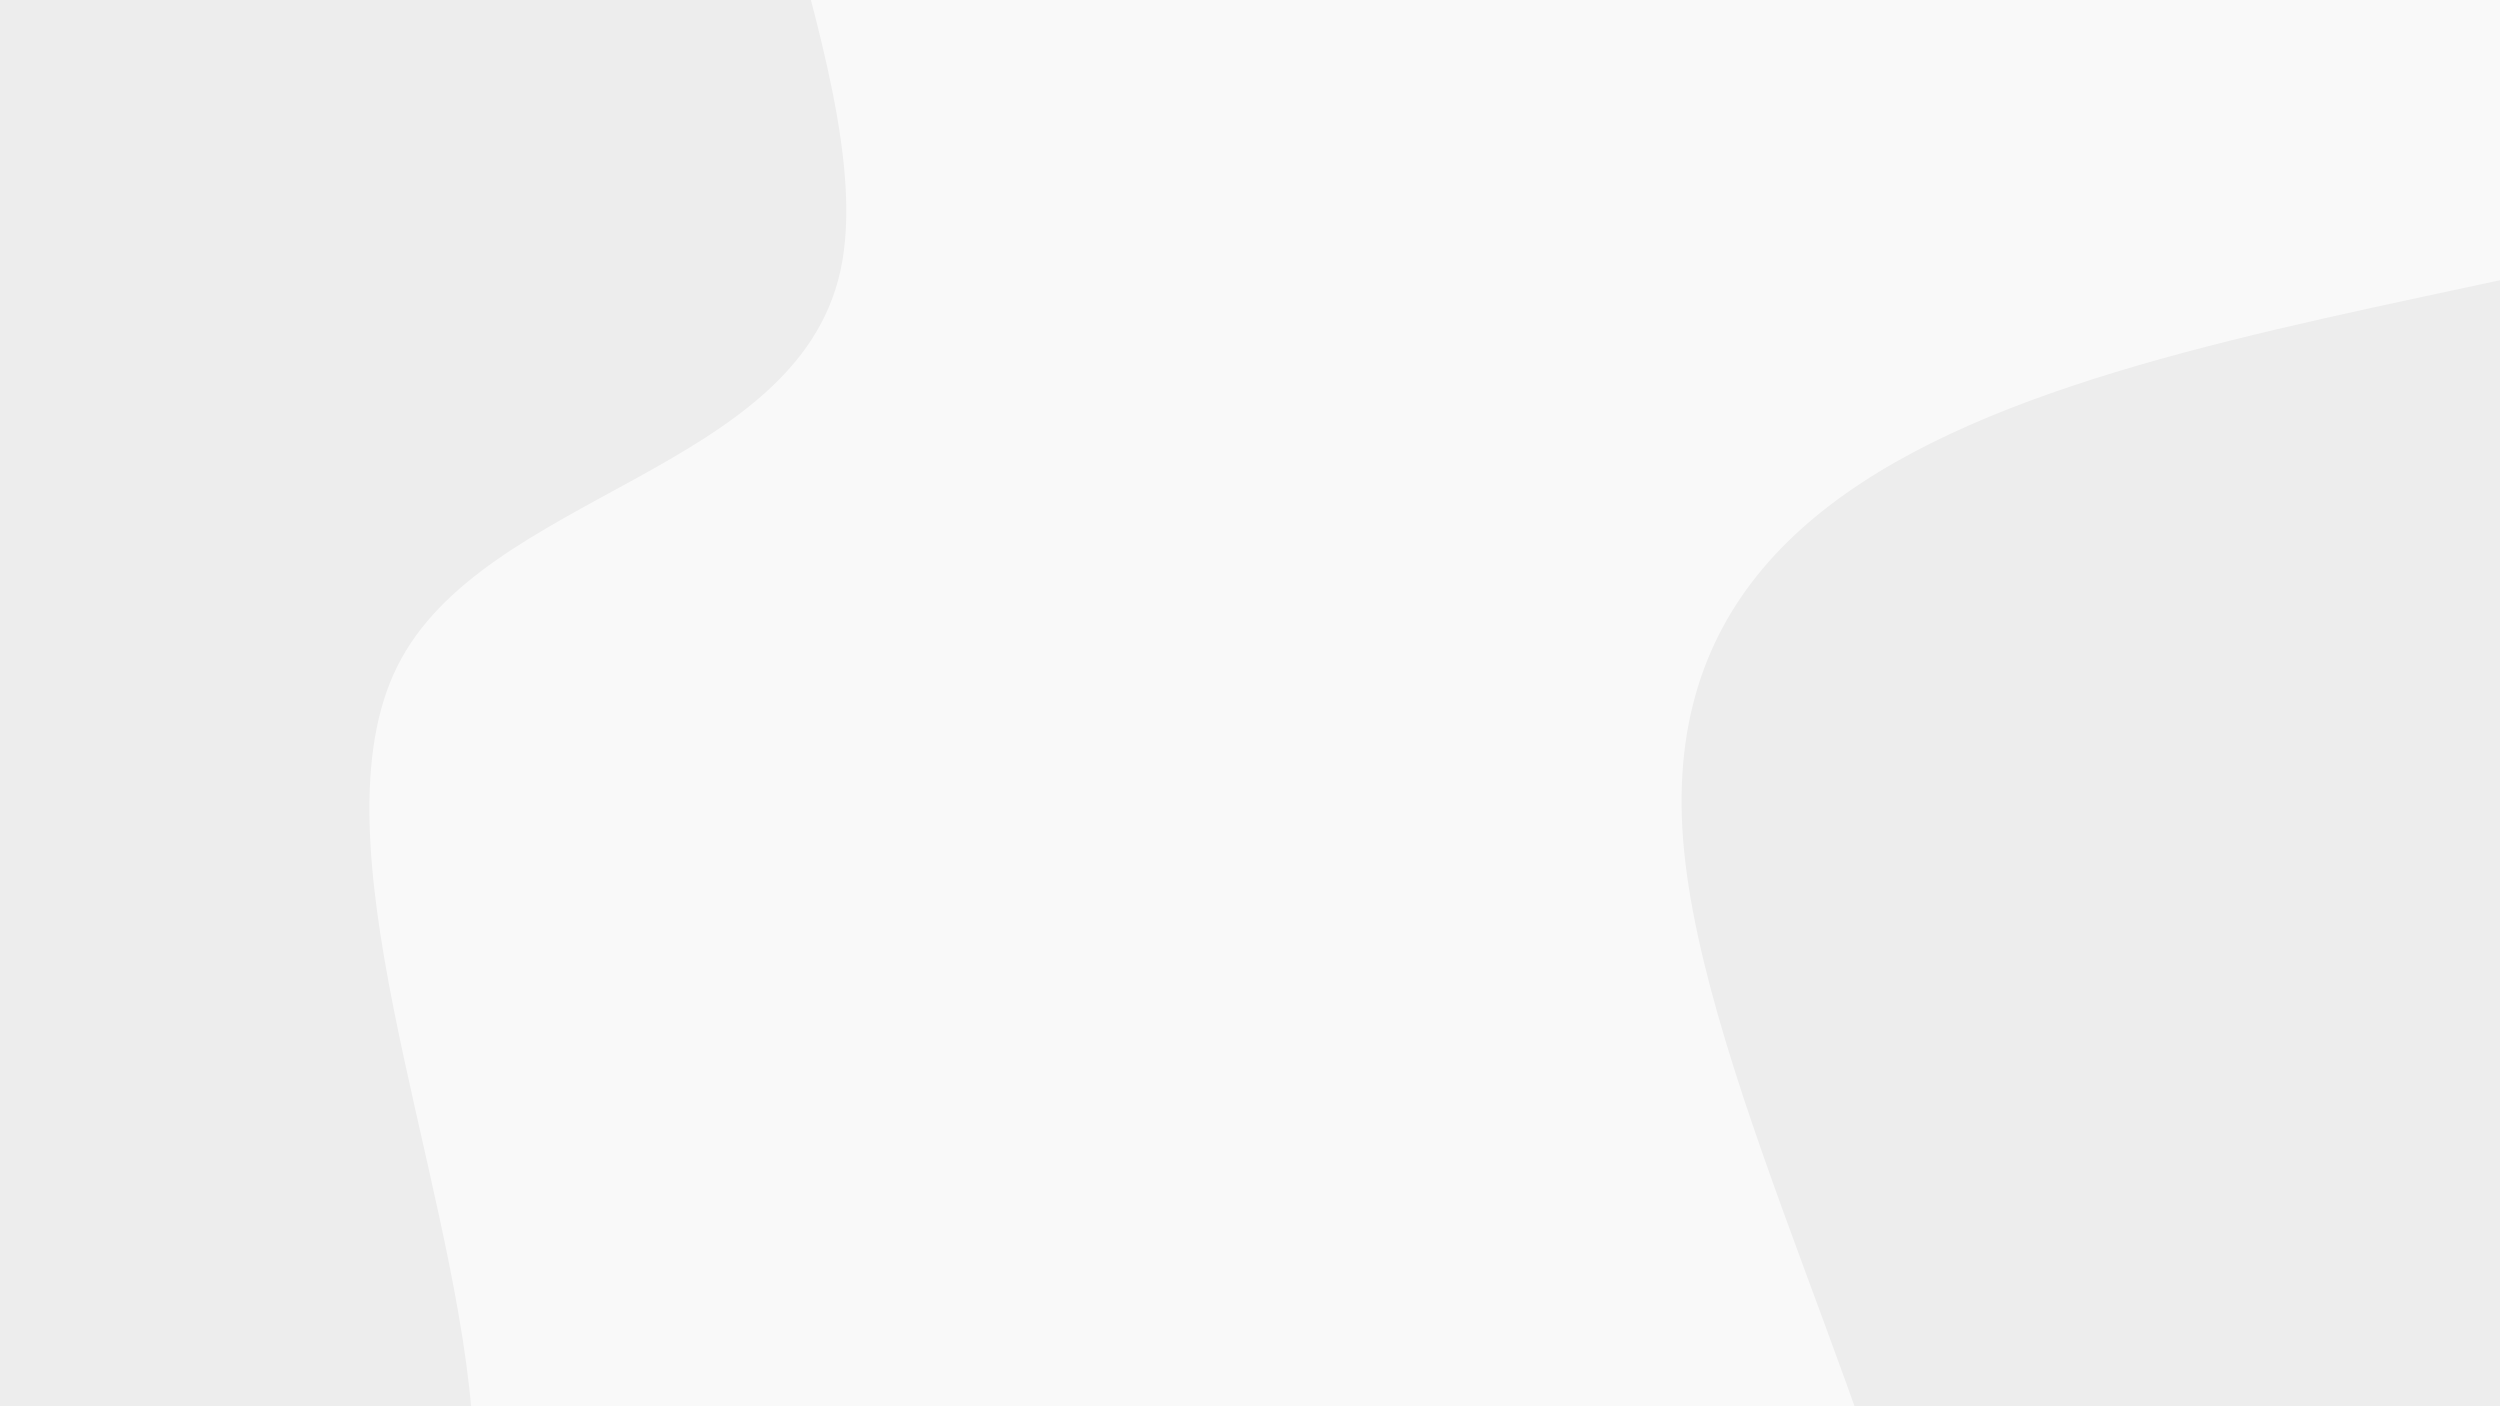 <svg width="1920" height="1080" viewBox="0 0 1920 1080" fill="none" xmlns="http://www.w3.org/2000/svg">
<rect x="0" y="0" width="1920" height="1080" fill="#333333" stroke="none"/>
<g clip-path="url(#clip0_11_83)">
<path d="M1063.64 -1641.59L-1160 1655.09L694.384 2905.89L2918.02 -390.793L1063.64 -1641.59Z" fill="#EDEDED"/>
<path d="M-250.983 2268.23L-217.19 2202.2C-183.401 2136.17 -115.817 2004.1 -35.751 1880.46C44.316 1756.81 136.868 1641.59 220.37 1520.26C303.874 1398.94 378.329 1271.51 362.072 1082.89C345.814 894.277 238.842 644.474 305.208 511.589C371.576 378.705 611.284 362.738 645.415 208.11C679.546 53.482 508.103 -239.808 576.068 -371.614C644.031 -503.422 951.402 -473.748 1089.8 -558.044C1228.21 -642.339 1197.65 -840.605 1175.48 -1033.2C1153.32 -1225.8 1139.56 -1412.73 1132.68 -1506.19L1125.8 -1599.66L2918.03 -390.793L2876.85 -329.743C2835.67 -268.694 2753.31 -146.595 2670.95 -24.496C2588.6 97.603 2506.24 219.704 2423.88 341.803C2341.53 463.903 2259.17 586.002 2176.81 708.101C2094.45 830.2 2012.1 952.299 1929.74 1074.4C1847.38 1196.5 1765.03 1318.6 1682.67 1440.7C1600.31 1562.8 1517.95 1684.9 1435.6 1807C1353.24 1929.09 1270.88 2051.19 1188.53 2173.29C1106.17 2295.39 1023.81 2417.49 941.455 2539.59C859.098 2661.69 776.741 2783.79 735.563 2844.84L694.384 2905.89L-250.983 2268.23Z" fill="#F9F9F9"/>
<path d="M415.39 2717.71L394.119 2614.53C372.848 2511.36 330.307 2305.02 350.148 2140.75C369.99 1976.49 452.216 1854.3 625.191 1793.32C798.165 1732.34 1061.89 1732.58 1241.65 1676.18C1421.42 1619.78 1517.22 1506.75 1488.67 1309.84C1460.11 1112.93 1307.2 832.138 1292.61 644.651C1278.03 457.163 1401.77 362.979 1574.84 302.066C1747.91 241.153 1970.3 213.511 2151.73 158.232C2333.15 102.953 2473.6 20.037 2517.75 -127.835C2561.89 -275.707 2509.74 -488.535 2483.66 -594.949L2457.58 -701.364L2918.02 -390.793L2876.85 -329.742C2835.67 -268.694 2753.31 -146.595 2670.95 -24.495C2588.6 97.604 2506.24 219.705 2423.88 341.804C2341.53 463.903 2259.17 586.002 2176.81 708.101C2094.45 830.201 2012.1 952.3 1929.74 1074.4C1847.38 1196.5 1765.03 1318.6 1682.67 1440.7C1600.31 1562.8 1517.95 1684.9 1435.6 1807C1353.24 1929.09 1270.88 2051.19 1188.53 2173.29C1106.17 2295.39 1023.81 2417.49 941.455 2539.59C859.098 2661.69 776.741 2783.79 735.563 2844.84L694.384 2905.89L415.39 2717.71Z" fill="#EDEDED"/>
</g>
<defs>
<clipPath id="clip0_11_83">
<rect width="1920" height="1080" fill="white"/>
</clipPath>
</defs>
</svg>
